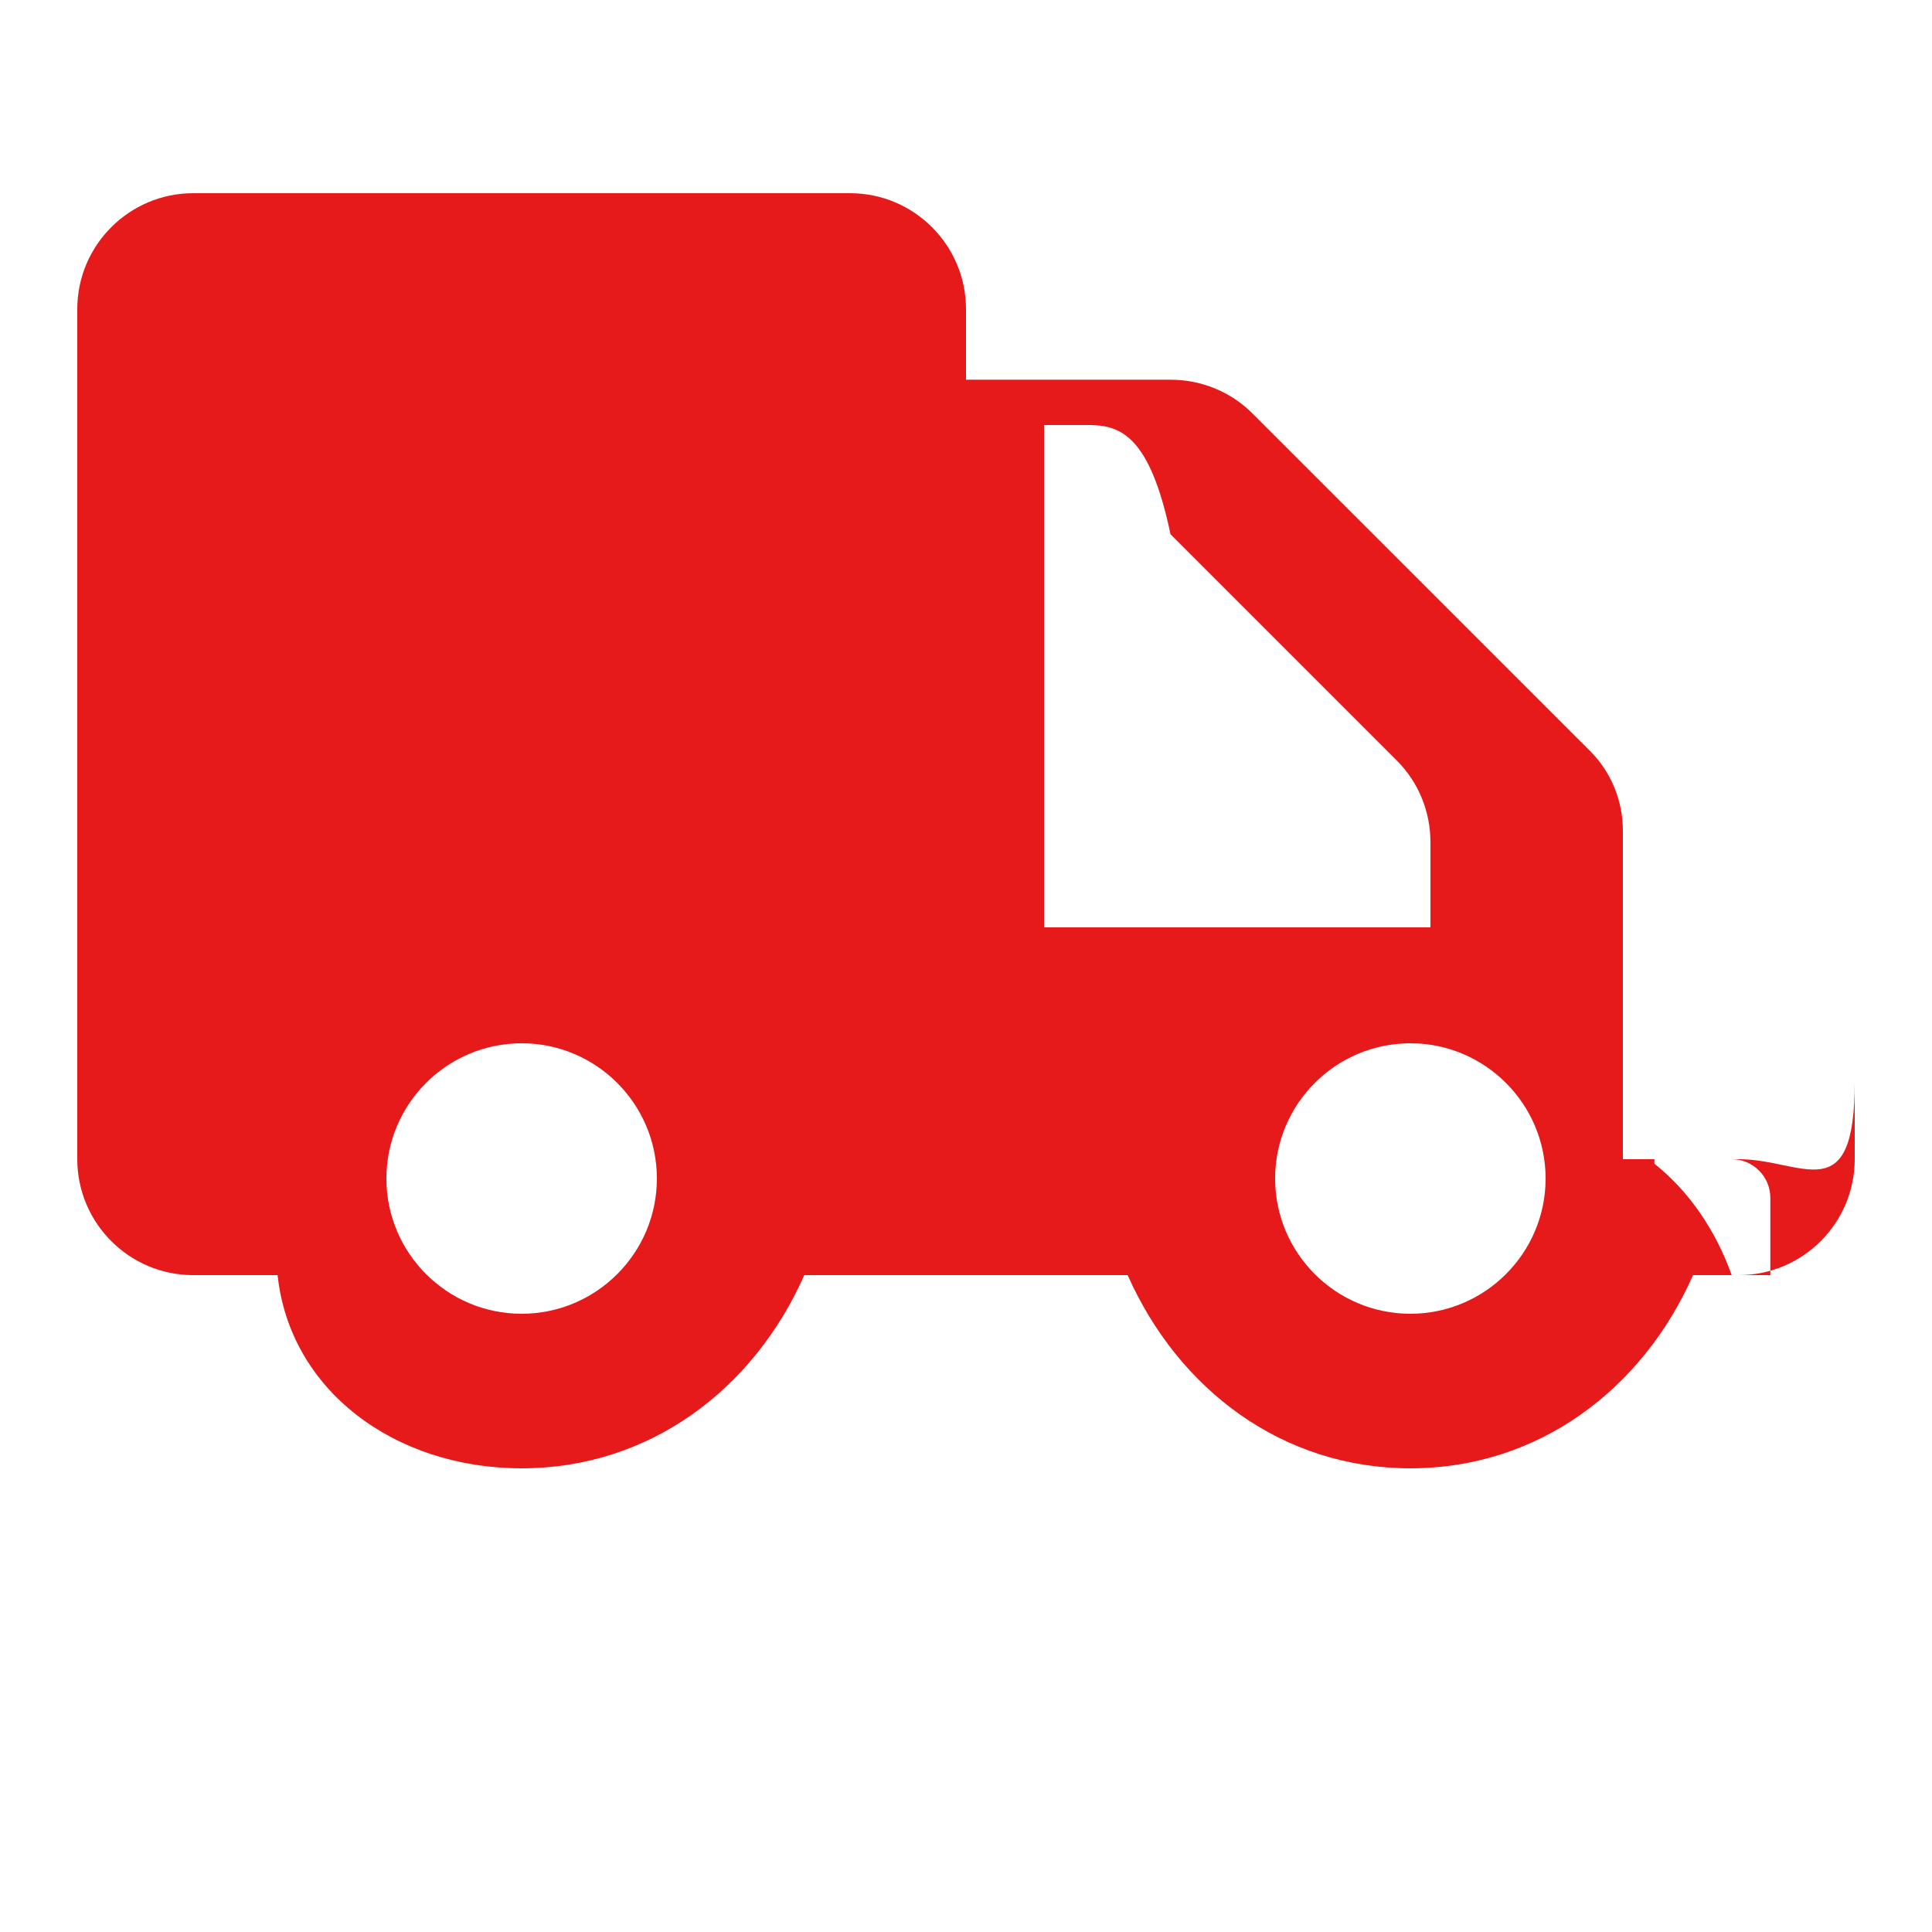 <?xml version="1.0" encoding="UTF-8"?>
<svg width="50px" height="50px" viewBox="0 0 50 50" version="1.1" xmlns="http://www.w3.org/2000/svg">
  <g fill="#e61a1a">
    <path d="M45,30h-3v-8.5c0-0.78-0.304-1.518-0.848-2.064L32.414,10.7c-0.566-0.565-1.326-0.873-2.121-0.873
      h-5.293V8c0-1.654-1.346-3-3-3H5C3.346,5,2,6.346,2,8v22c0,1.654,1.346,3,3,3h2.184C7.5,35.973,10.203,38,13.5,38
      c3.297,0,5.996-2.027,7.316-5h8.367c1.321,2.973,4.017,5,7.317,5c3.297,0,6-2.027,7.316-5H45c1.654,0,3-1.346,3-3v-2
      C48,31.346,46.654,30,45,30z M30.293,13.827h0.001l5.853,5.853c0.565,0.566,0.873,1.32,0.873,2.121V24h-10v-13h1.165
      C29.01,11,29.762,11.299,30.293,13.827z M13.5,34c-1.93,0-3.5-1.57-3.5-3.5S11.57,27,13.5,27s3.5,1.57,3.5,3.5S15.43,34,13.5,34z
      M36.5,34c-1.93,0-3.5-1.57-3.5-3.5s1.57-3.5,3.5-3.5s3.5,1.57,3.5,3.5S38.43,34,36.5,34z M45,33h-0.184
      c-0.414-1.161-1.105-2.172-2-2.883V30h2c0.551,0,1,0.448,1,1V33z"/>
  </g>
</svg>